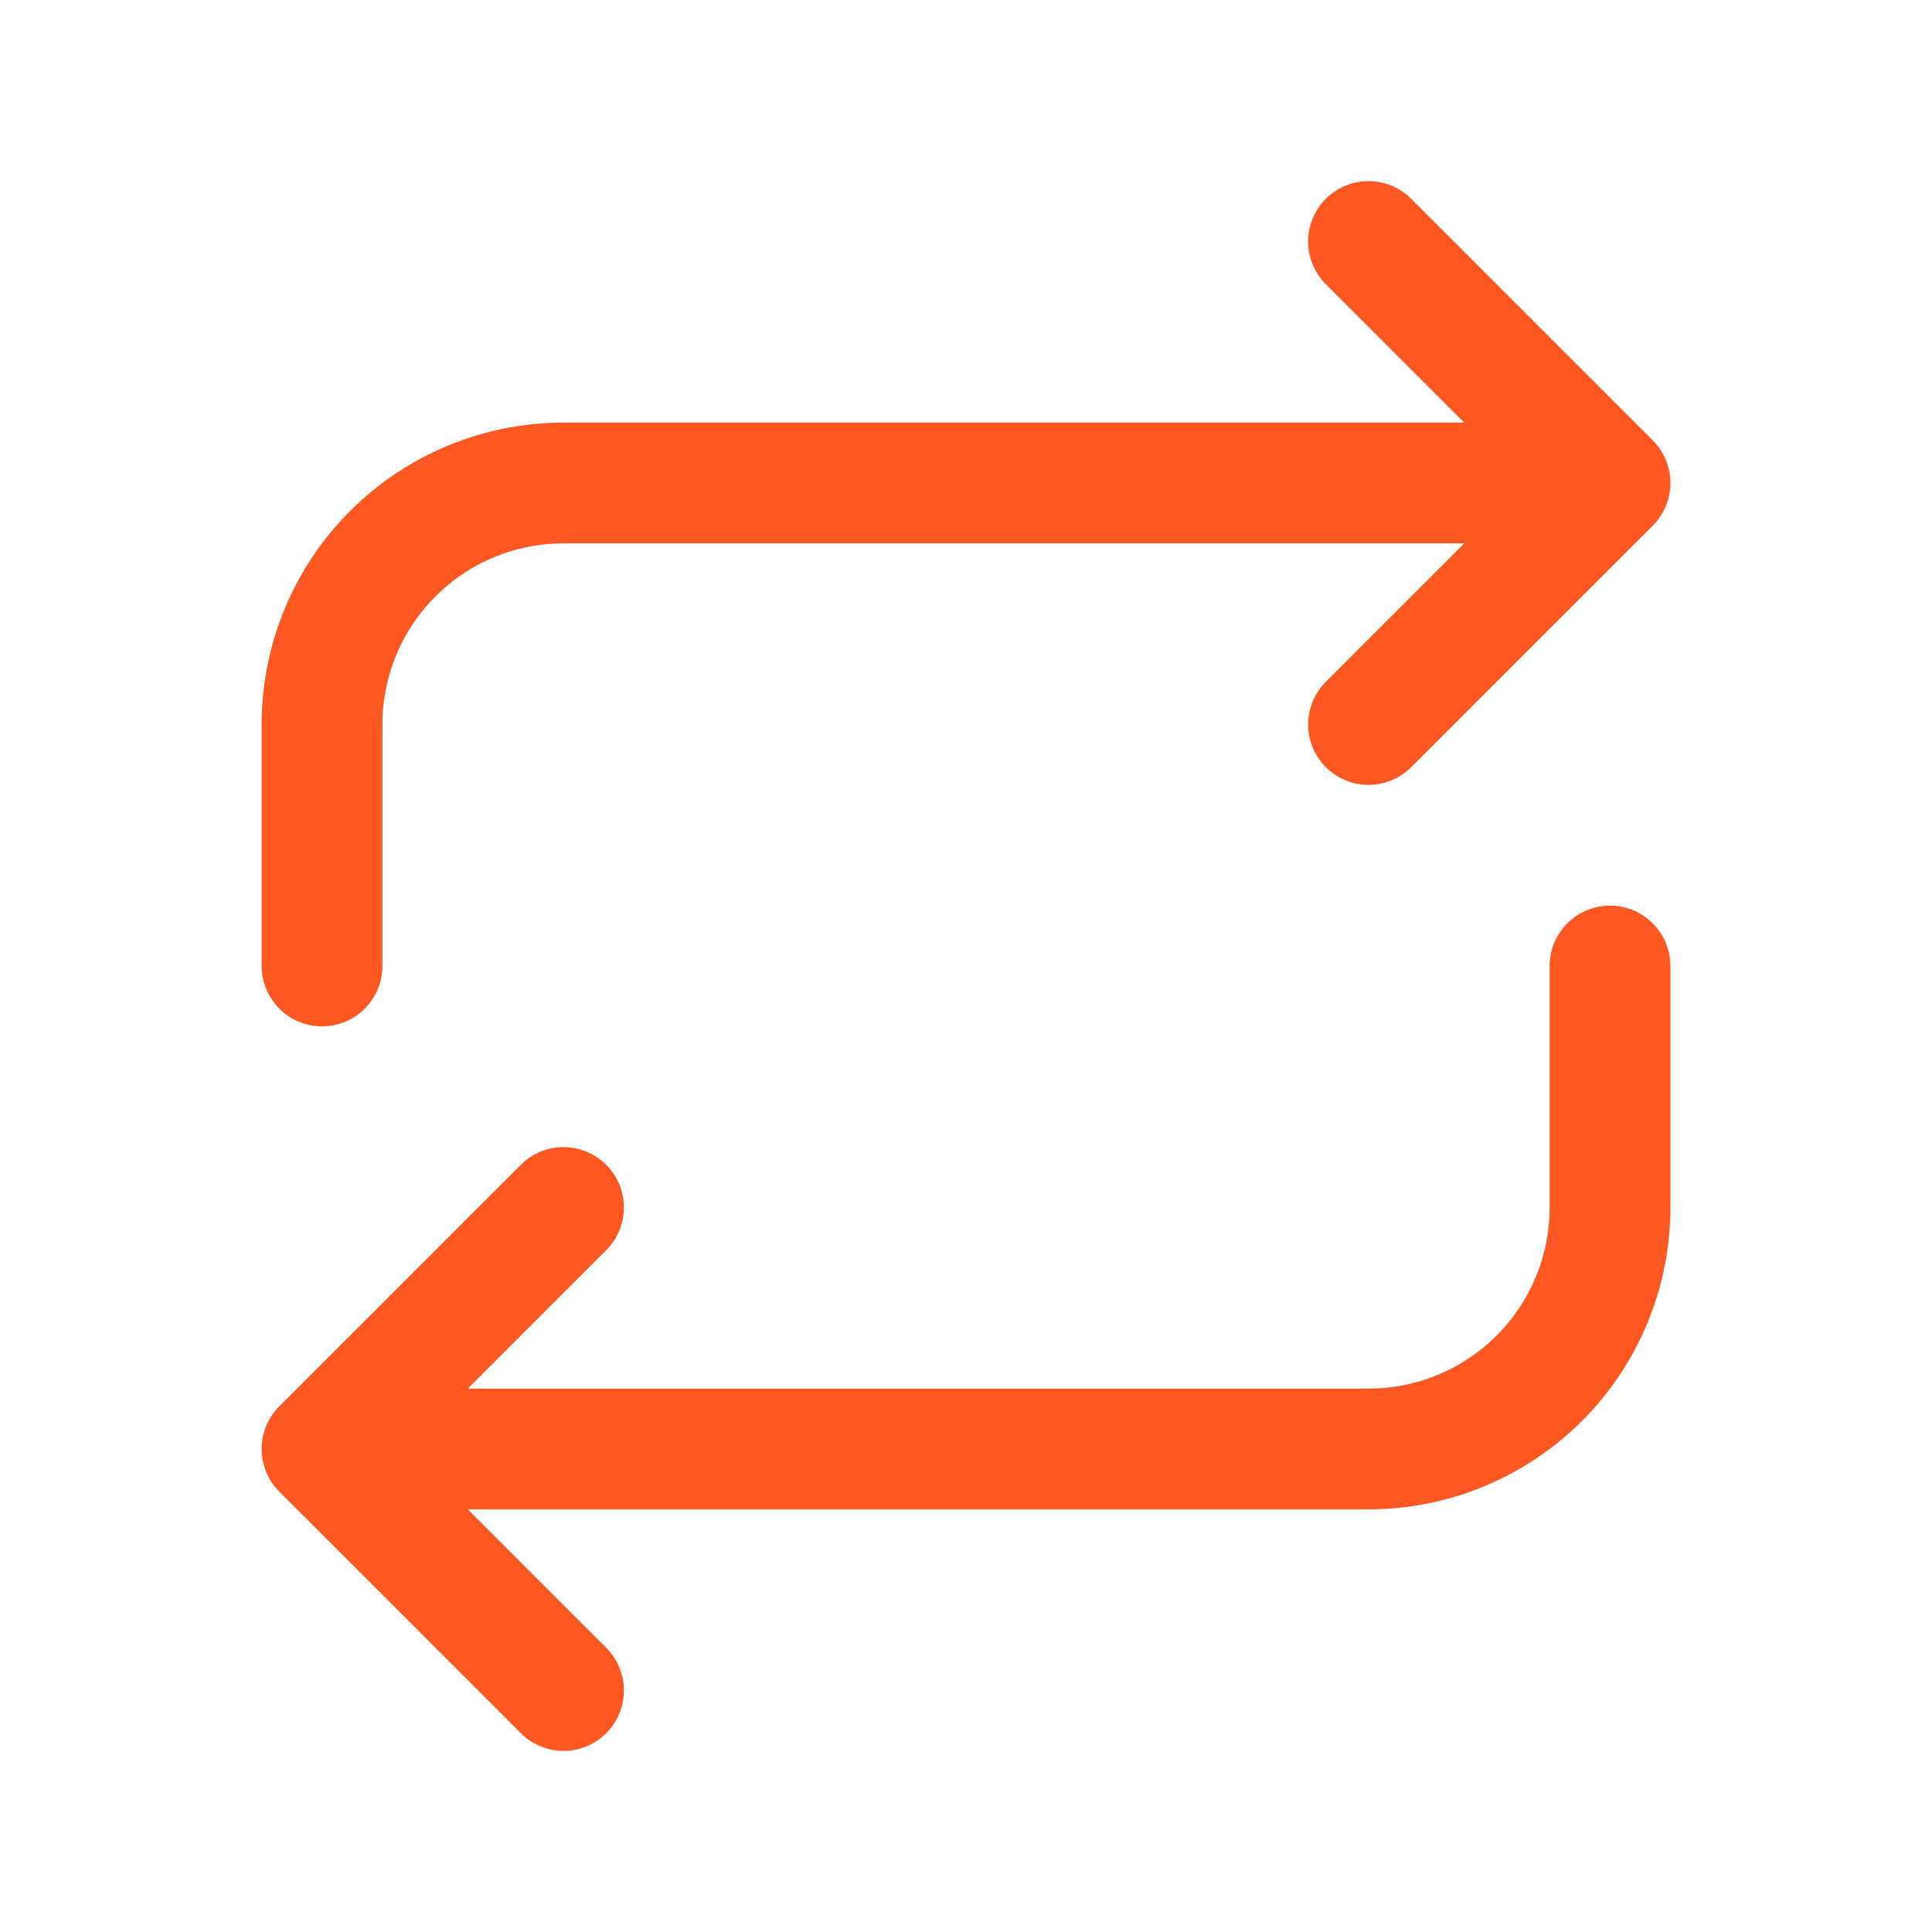 <svg width="44" height="44" viewBox="0 0 44 44" fill="none" xmlns="http://www.w3.org/2000/svg">
<path d="M7.334 22V16.5C7.334 15.041 7.913 13.642 8.945 12.611C9.976 11.579 11.375 11 12.834 11H36.667M36.667 11L31.167 5.5M36.667 11L31.167 16.5" stroke="#FF5721" stroke-width="2.75" stroke-linecap="round" stroke-linejoin="round"/>
<path d="M36.667 22V27.5C36.667 28.959 36.088 30.358 35.056 31.389C34.025 32.42 32.626 33 31.167 33H7.334M7.334 33L12.834 38.5M7.334 33L12.834 27.5" stroke="#FF5721" stroke-width="2.75" stroke-linecap="round" stroke-linejoin="round"/>
</svg>
